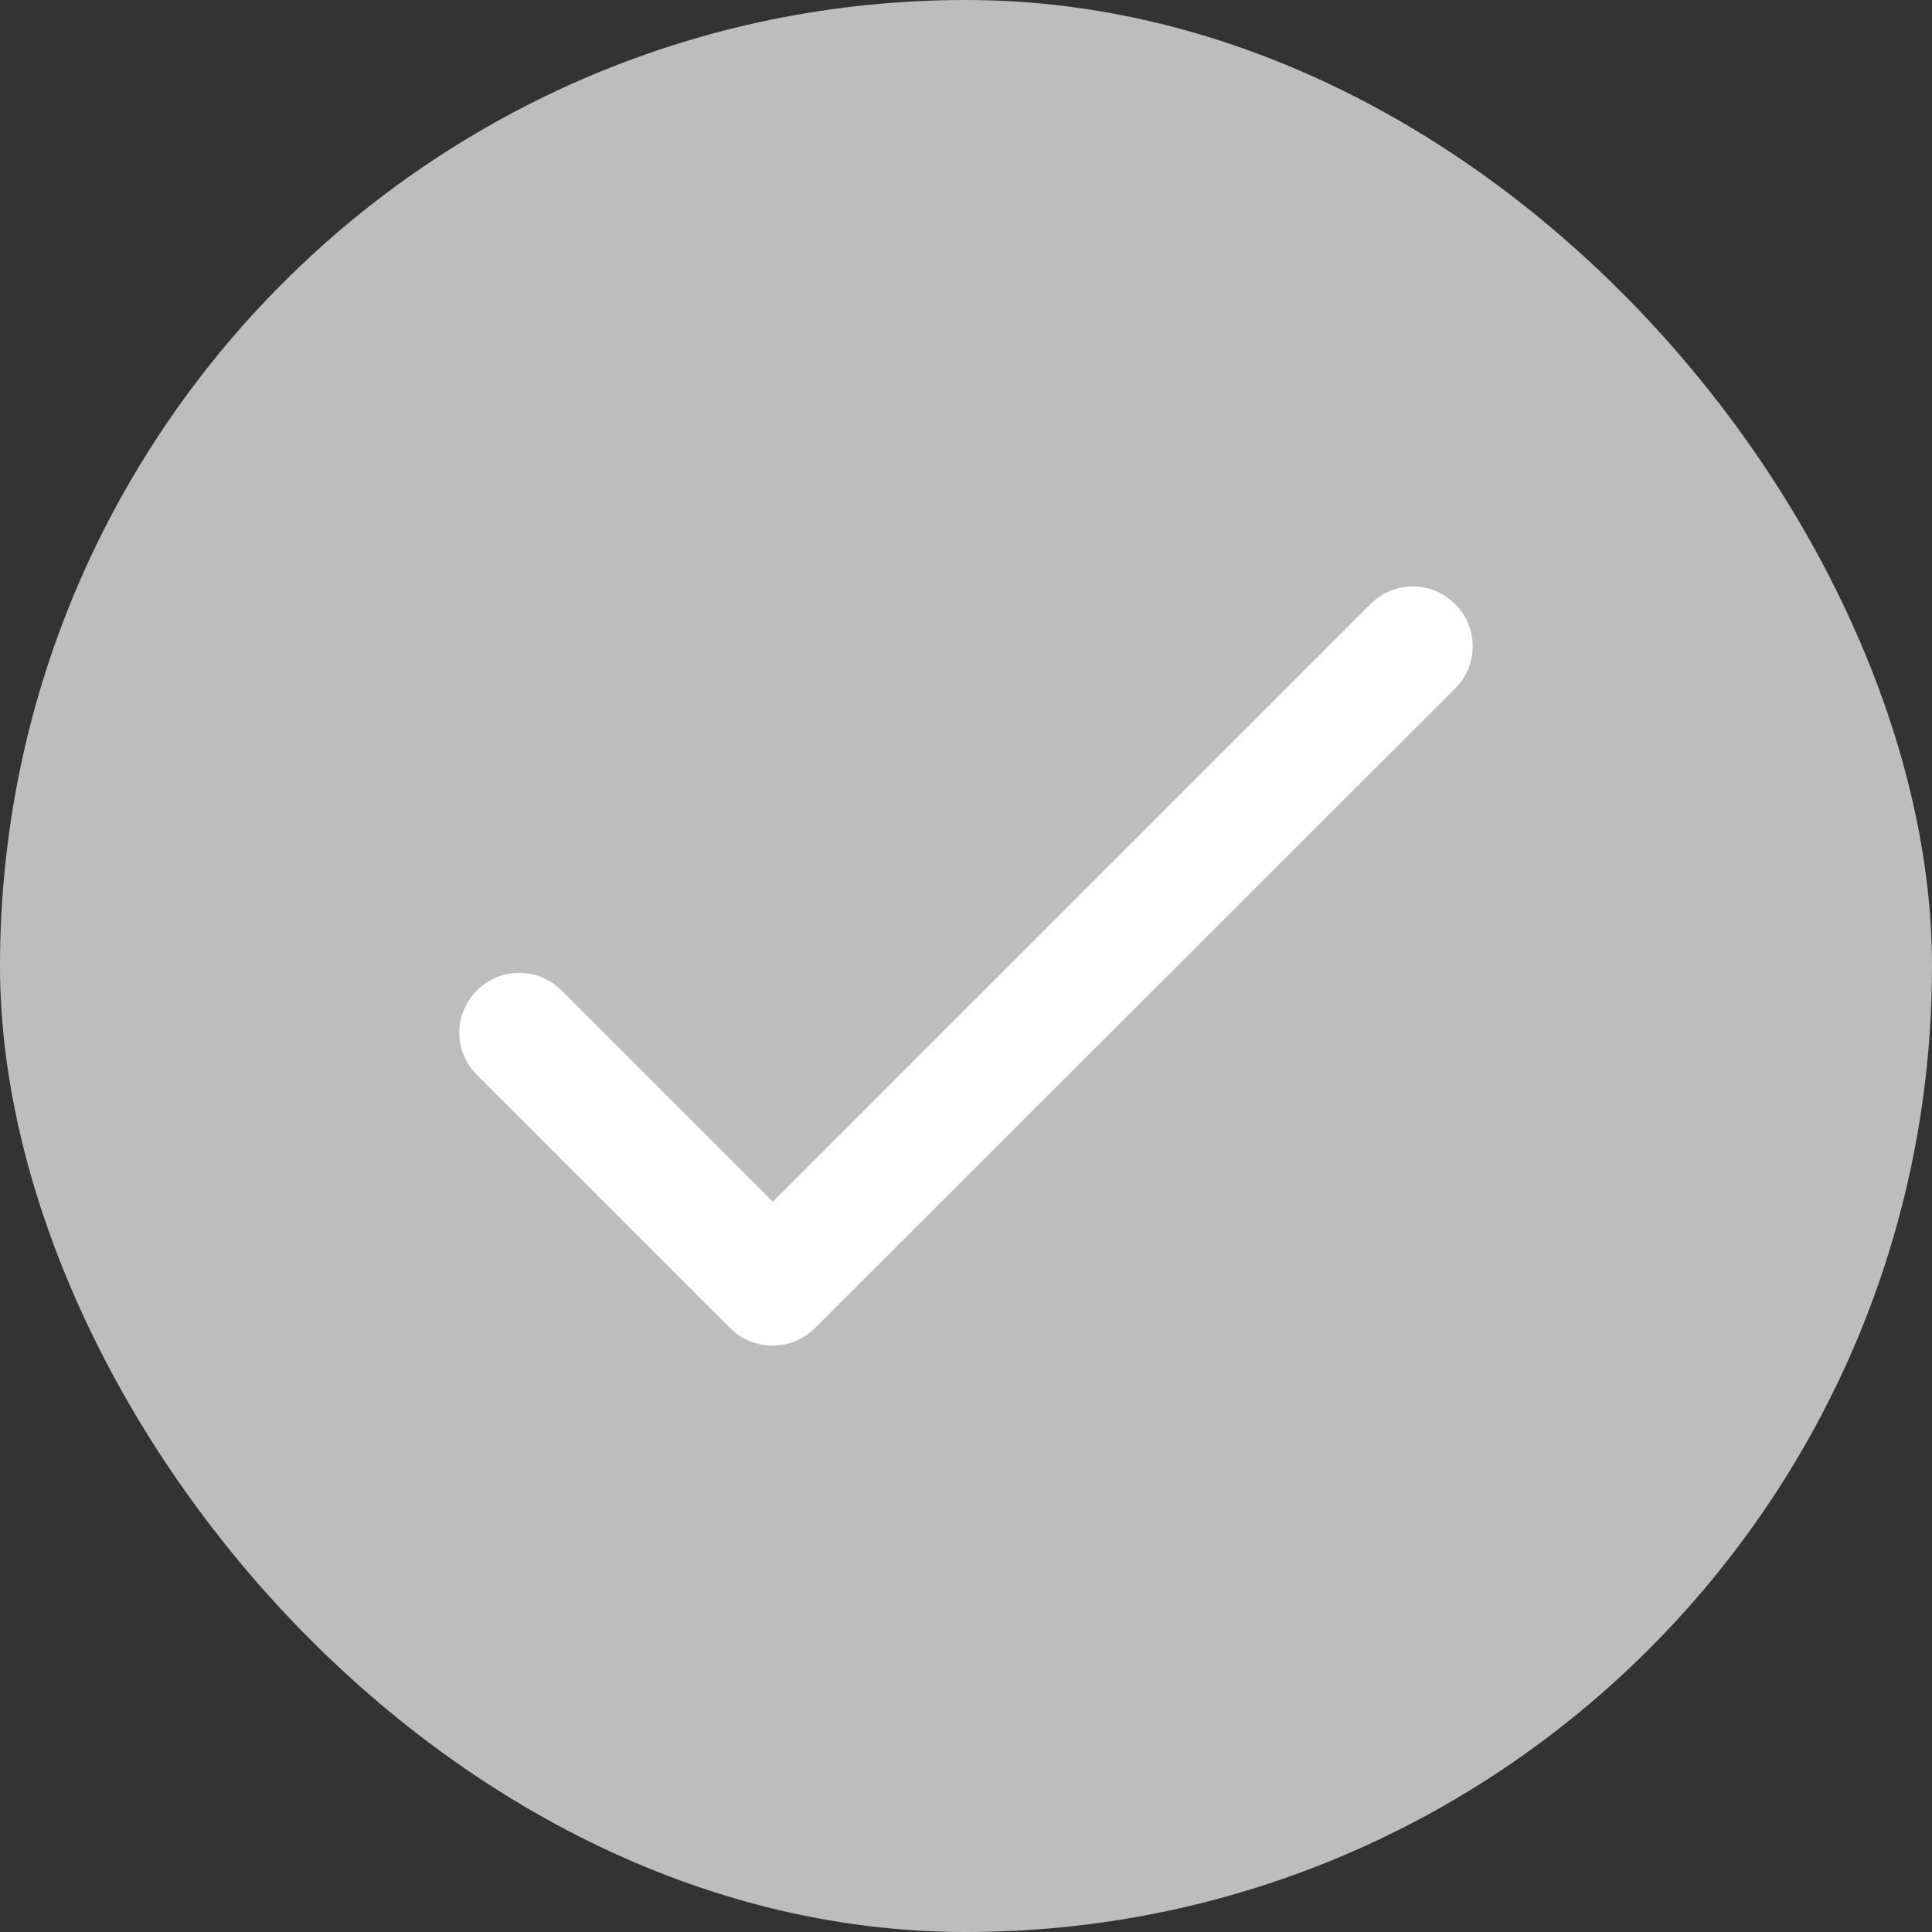 <svg width="32" height="32" viewBox="0 0 32 32" fill="none" xmlns="http://www.w3.org/2000/svg">
<rect x="0" y="0" width="32" height="32" fill="#333333" stroke="none"/>
<rect width="32" height="32" rx="16" fill="#BDBDBD"/>
<path d="M12.8 19.905L9.3 16.405C9.115 16.218 8.863 16.113 8.6 16.113C8.337 16.113 8.085 16.218 7.9 16.405C7.51 16.795 7.51 17.415 7.9 17.805L12.09 21.995C12.48 22.385 13.11 22.385 13.5 21.995L24.1 11.405C24.49 11.015 24.49 10.395 24.1 10.005C23.915 9.818 23.663 9.713 23.4 9.713C23.137 9.713 22.885 9.818 22.7 10.005L12.8 19.905Z" fill="white"/>
</svg>
